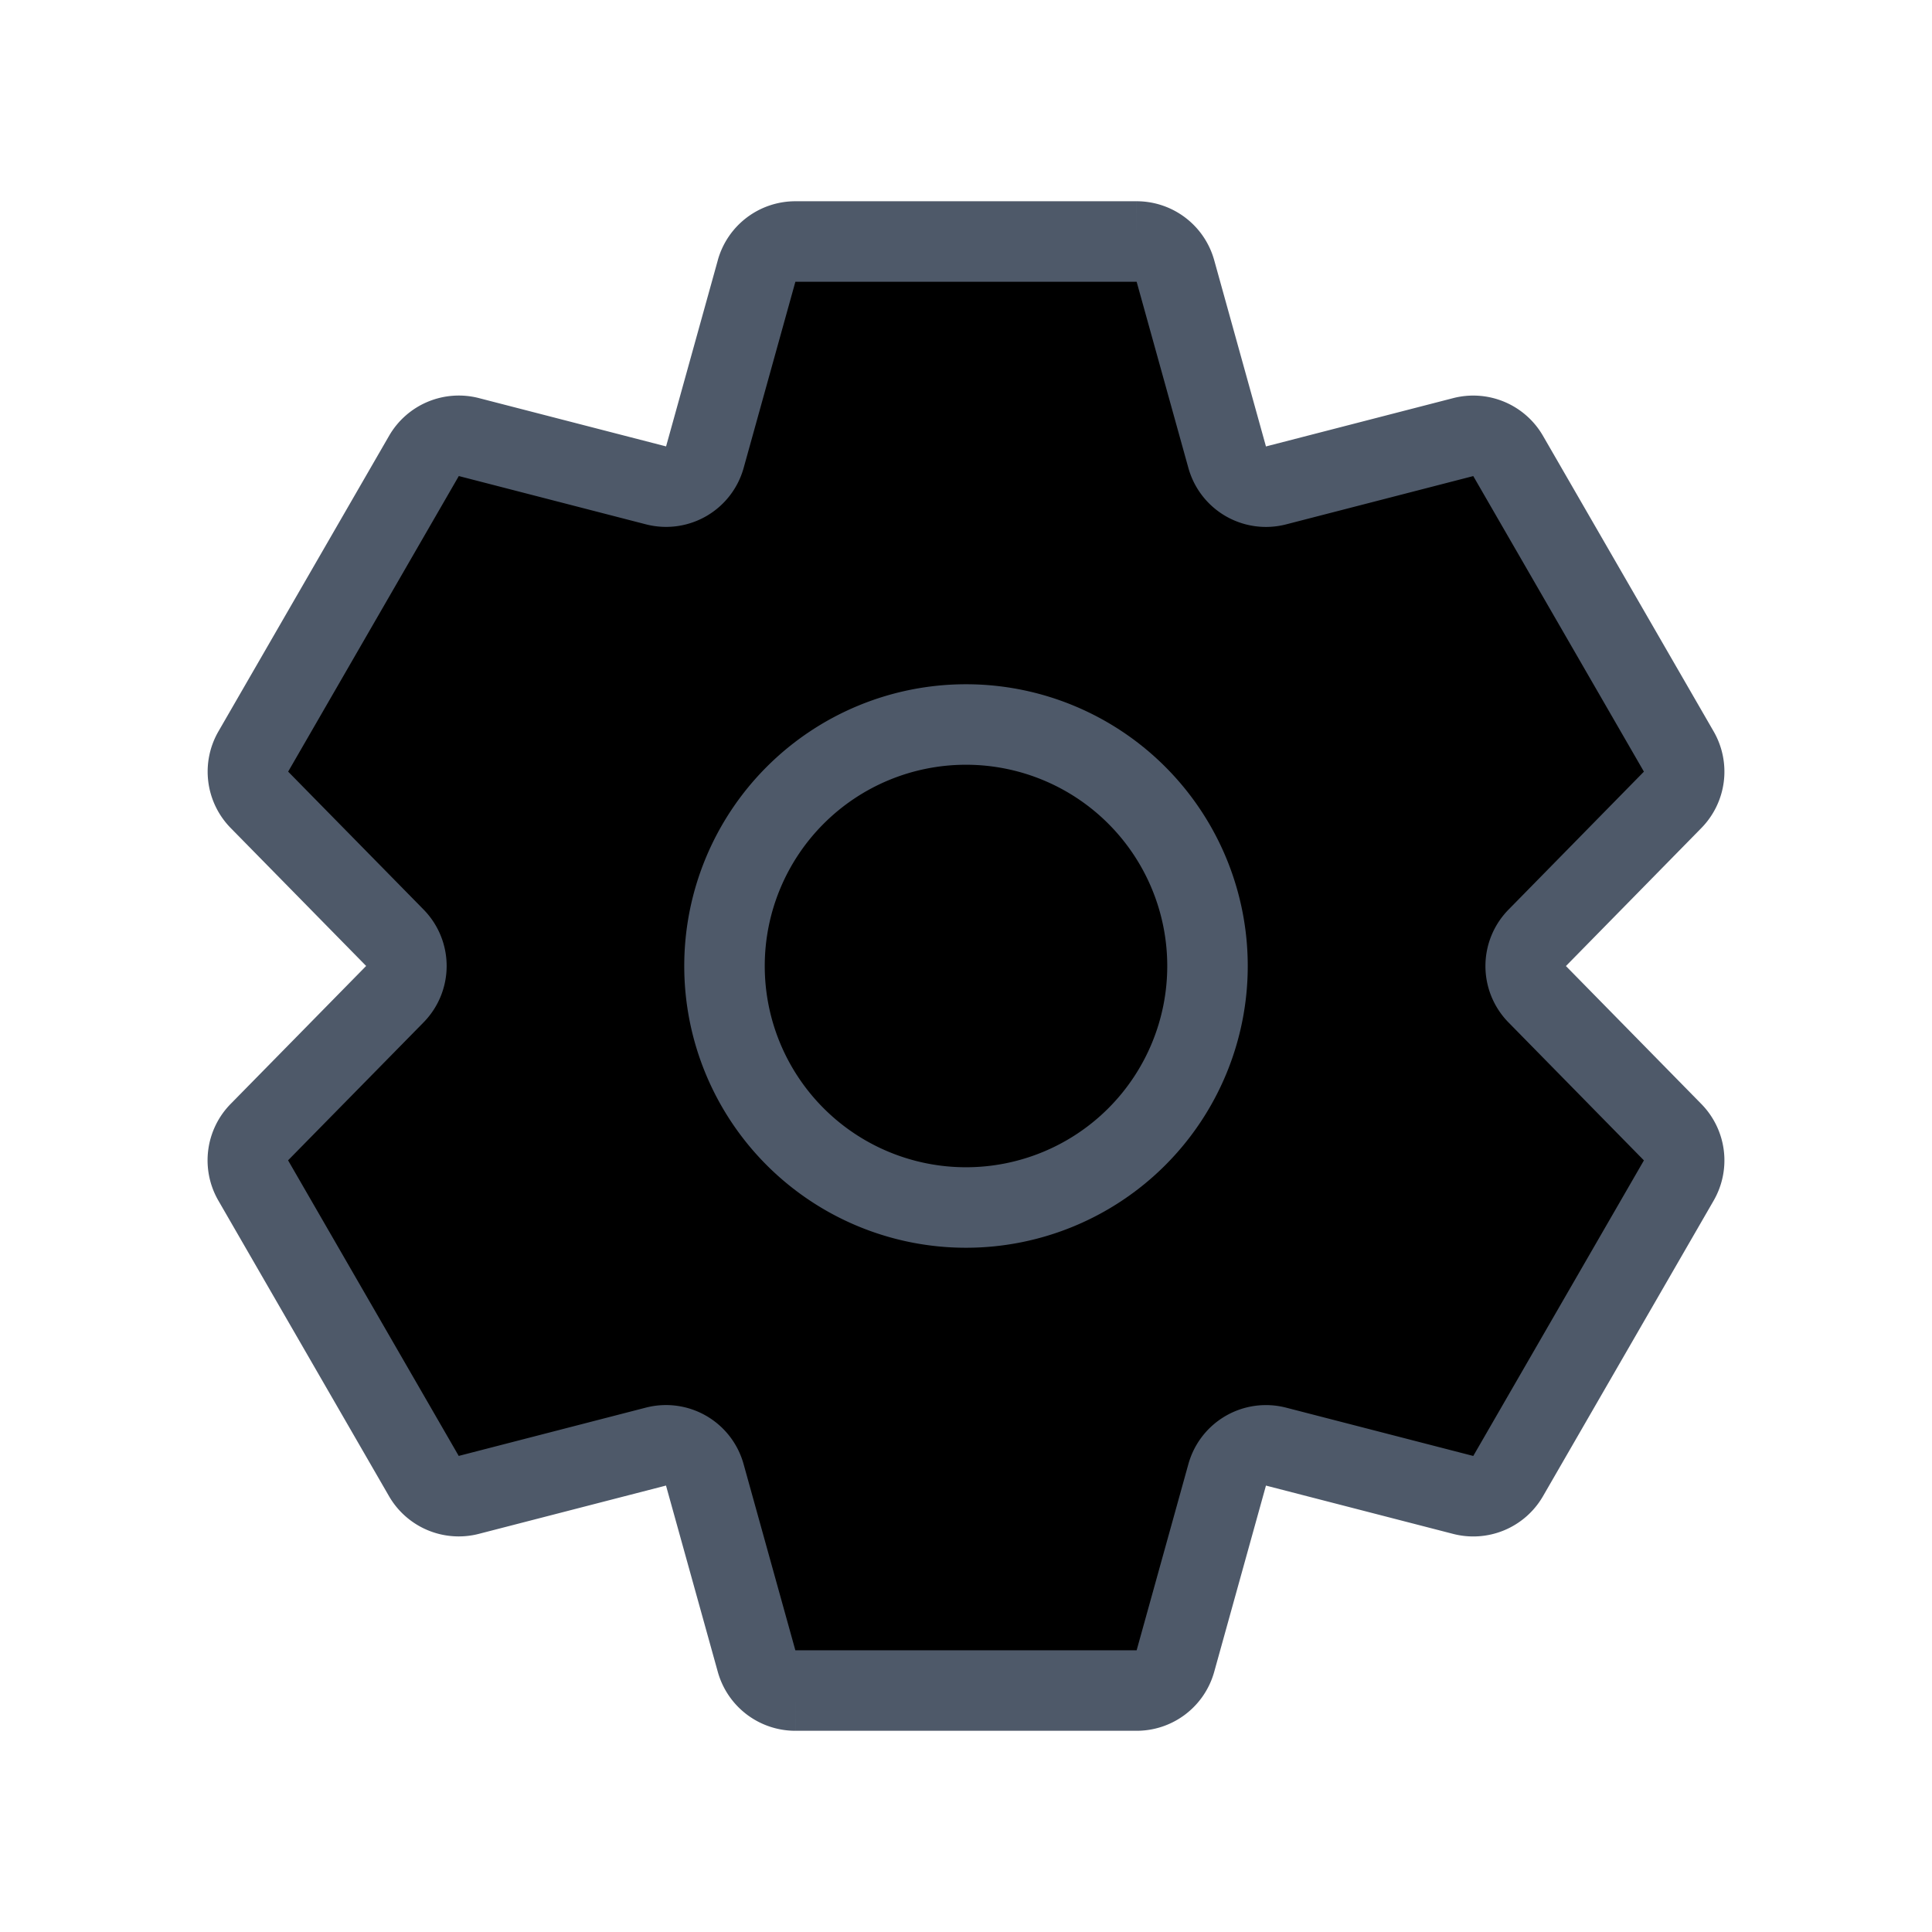 <svg width="24" height="24" viewBox="0 0 48 48" ><path d="M18.797 6.732A1 1 0 0119.76 6h8.48a1 1 0 01.963.732l1.286 4.628a1 1 0 001.213.7l4.65-1.2a1 1 0 011.117.468l4.24 7.344a1 1 0 01-.153 1.2L38.192 23.3a1 1 0 000 1.402l3.364 3.427a1 1 0 01.153 1.2l-4.24 7.344a1 1 0 01-1.116.468l-4.65-1.2a1 1 0 00-1.214.7l-1.286 4.628a1 1 0 01-.963.732h-8.48a1 1 0 01-.963-.732L17.51 36.64a1 1 0 00-1.213-.7l-4.65 1.2a1 1 0 01-1.116-.468l-4.24-7.344a1 1 0 01.152-1.2L9.81 24.7a1 1 0 000-1.402l-3.365-3.427a1 1 0 01-.152-1.2l4.24-7.344a1 1 0 011.116-.468l4.65 1.2a1 1 0 001.213-.7l1.286-4.628z" stroke="#4E5969" stroke-width="2"/><path d="M30 24a6 6 0 11-12 0 6 6 0 0112 0z" stroke="#4E5969" stroke-width="2"/></svg>